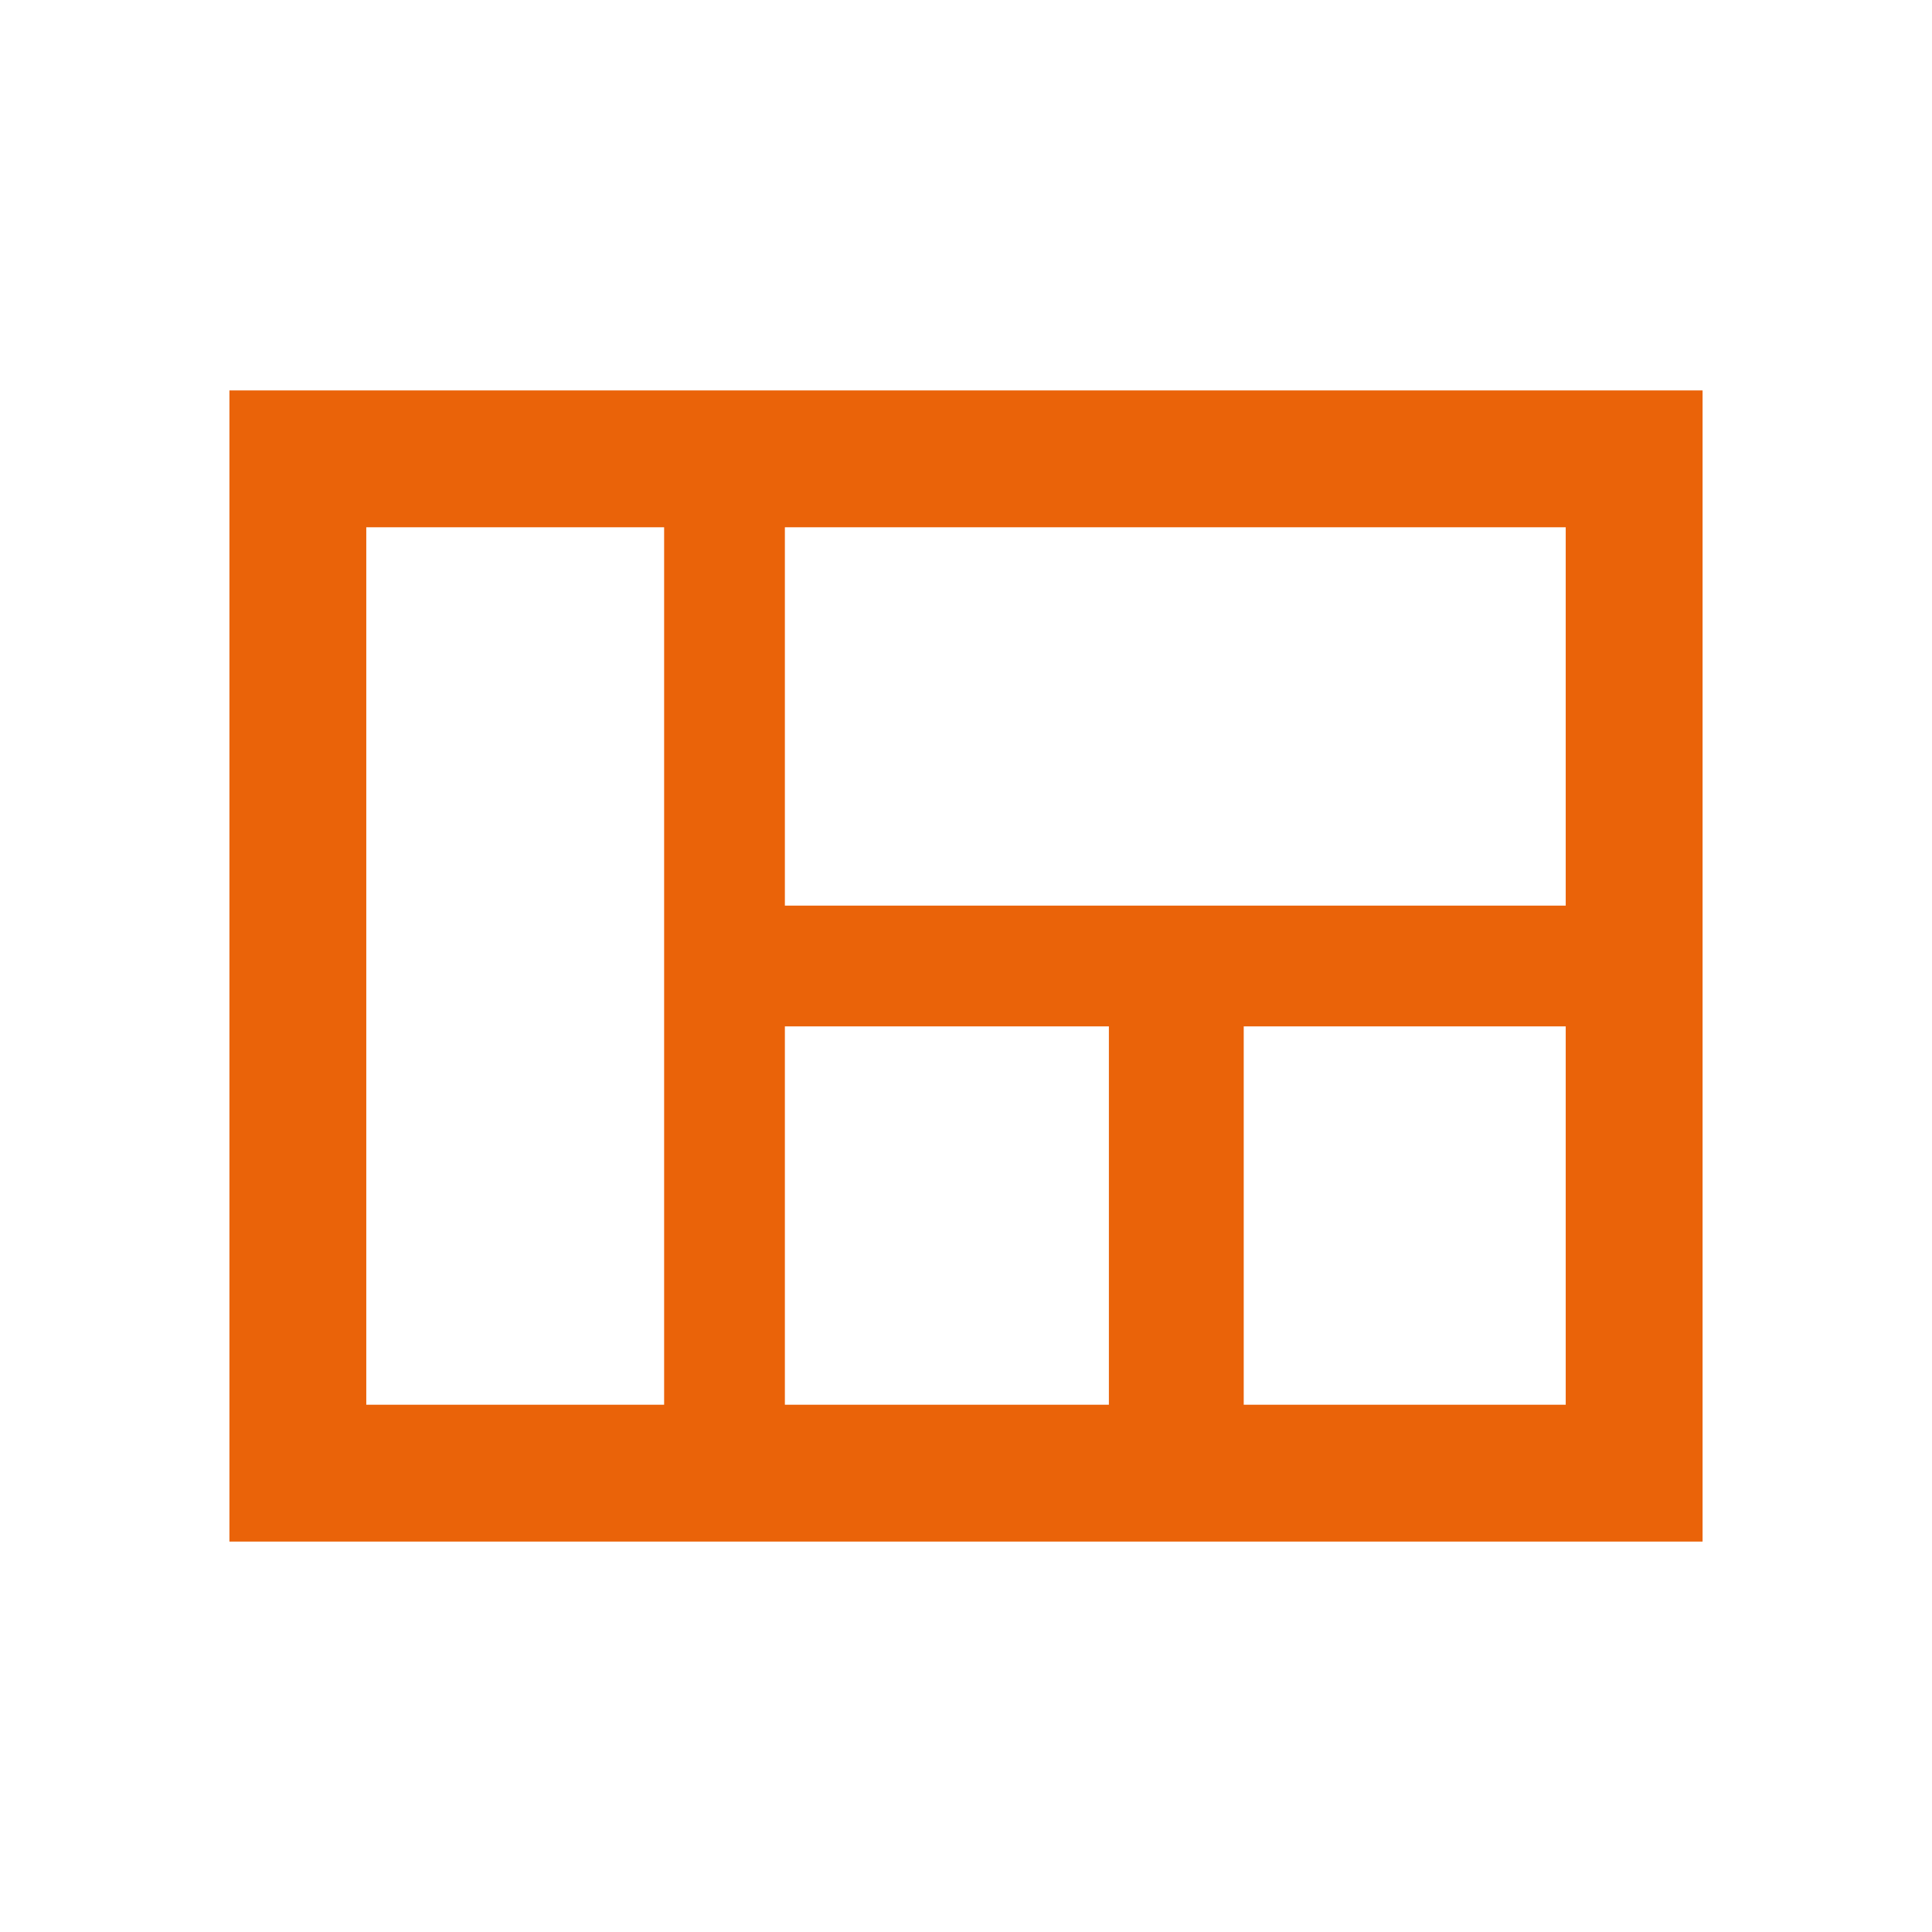 <svg xmlns="http://www.w3.org/2000/svg" height="48" width="48" ><path fill="#ea6309" d="M5.7 9.7H42.3V38.3H5.7ZM19.5 13.1V22.5H38.9V13.1ZM38.9 25.5H30.9V34.9H38.9ZM19.5 25.5V34.9H27.55V25.5ZM9.1 34.9H16.5V13.1H9.1Z"/></svg>